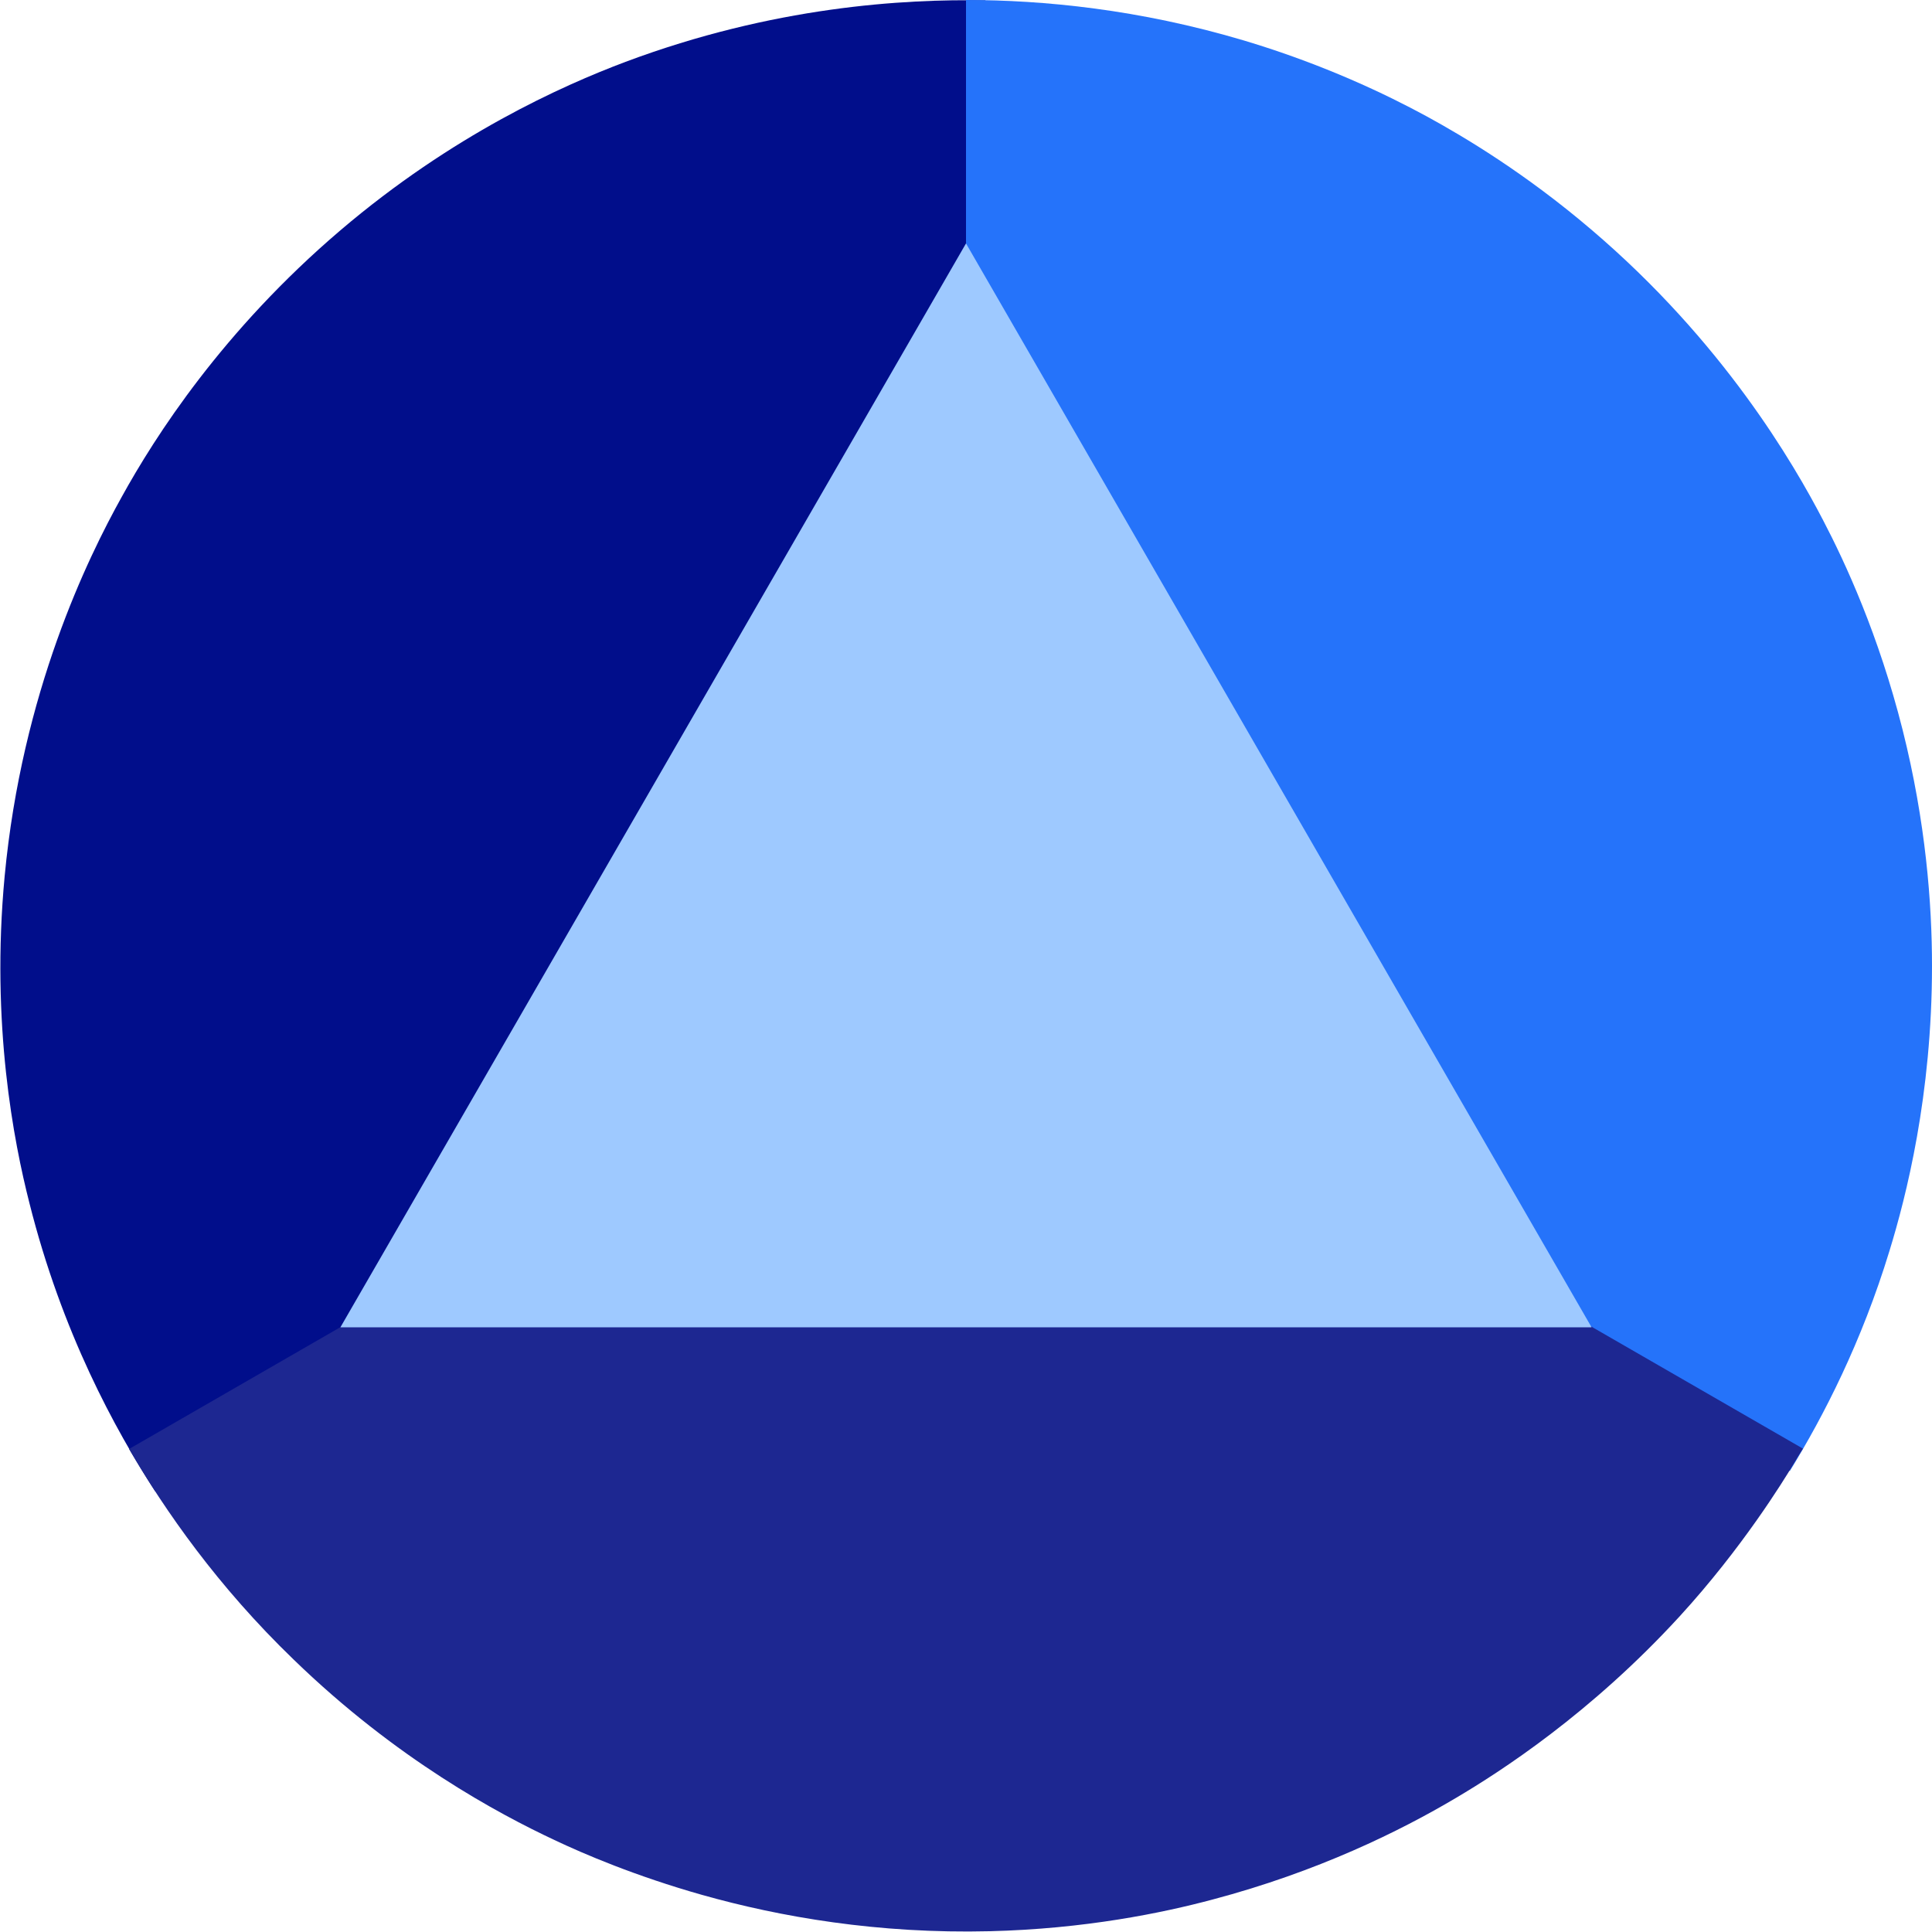 <svg xmlns="http://www.w3.org/2000/svg"
     viewBox="0 0 500 500">
    <circe style="fill: #9ec9ff;"
           cx="250" cy="250" r="250"/>
    <path style="fill: #010e8b;"
          d="M255,0.1c-21.2-0.4-54.9,1.6-93.1,15.9c-16.5,6.2-44.8,18.9-73.8,43.6c-30.5,26-48,53.4-56.6,69c-8.8,15.8-25.8,50.5-30.3,98.2c-3.6,38.3,2.4,68.8,6.4,84.5C16,344.8,29.8,370,40.2,386C110.1,340.6,180,295.3,250,250C251.7,166.7,253.3,83.4,255,0.1z"/>
    <path style="fill: #2573fa;"
          d="M463.2,380.7c8.8-14.3,18.6-33.4,25.8-57c4.3-14,11-40.2,11-73.7c0-16.1-1.6-37.2-7.6-61.1c-6.2-24.6-14.8-43.2-20.6-54.3c-7.6-14.6-25.8-46.1-60-75.2c-17-14.5-32.7-23.9-42.6-29.3c-10.3-5.6-26.5-13.4-47.2-19.6C294.8,2.4,270,0,250,0c0,83.3,0,166.7,0,250C321.1,293.6,392.1,337.1,463.2,380.7z"/>
    <path style="fill: #1d2791;"
          d="M33.4,375c9.4,16.1,23,35.6,42.6,54.5c26.6,25.8,53,39.9,67.5,46.7c7.6,3.6,20.9,9.3,38.2,14.2c20.2,5.7,45.5,10.1,74.4,9.4c24.6-0.6,44.6-4.7,57.7-8.2c27.2-7.2,48.5-17.7,63-26.3c11.5-6.8,34.8-21.8,57.9-47c16.2-17.7,26.8-35,29.4-39.3c1-1.7,1.9-3.2,2.5-4.1c-72.2-41.6-144.3-83.3-216.5-124.9C177.9,291.7,105.6,333.4,33.4,375z"/>
    <polygon style="fill: #9ec9ff;"
             points="250,63 88.1,343.5 411.9,343.5"/>
</svg>